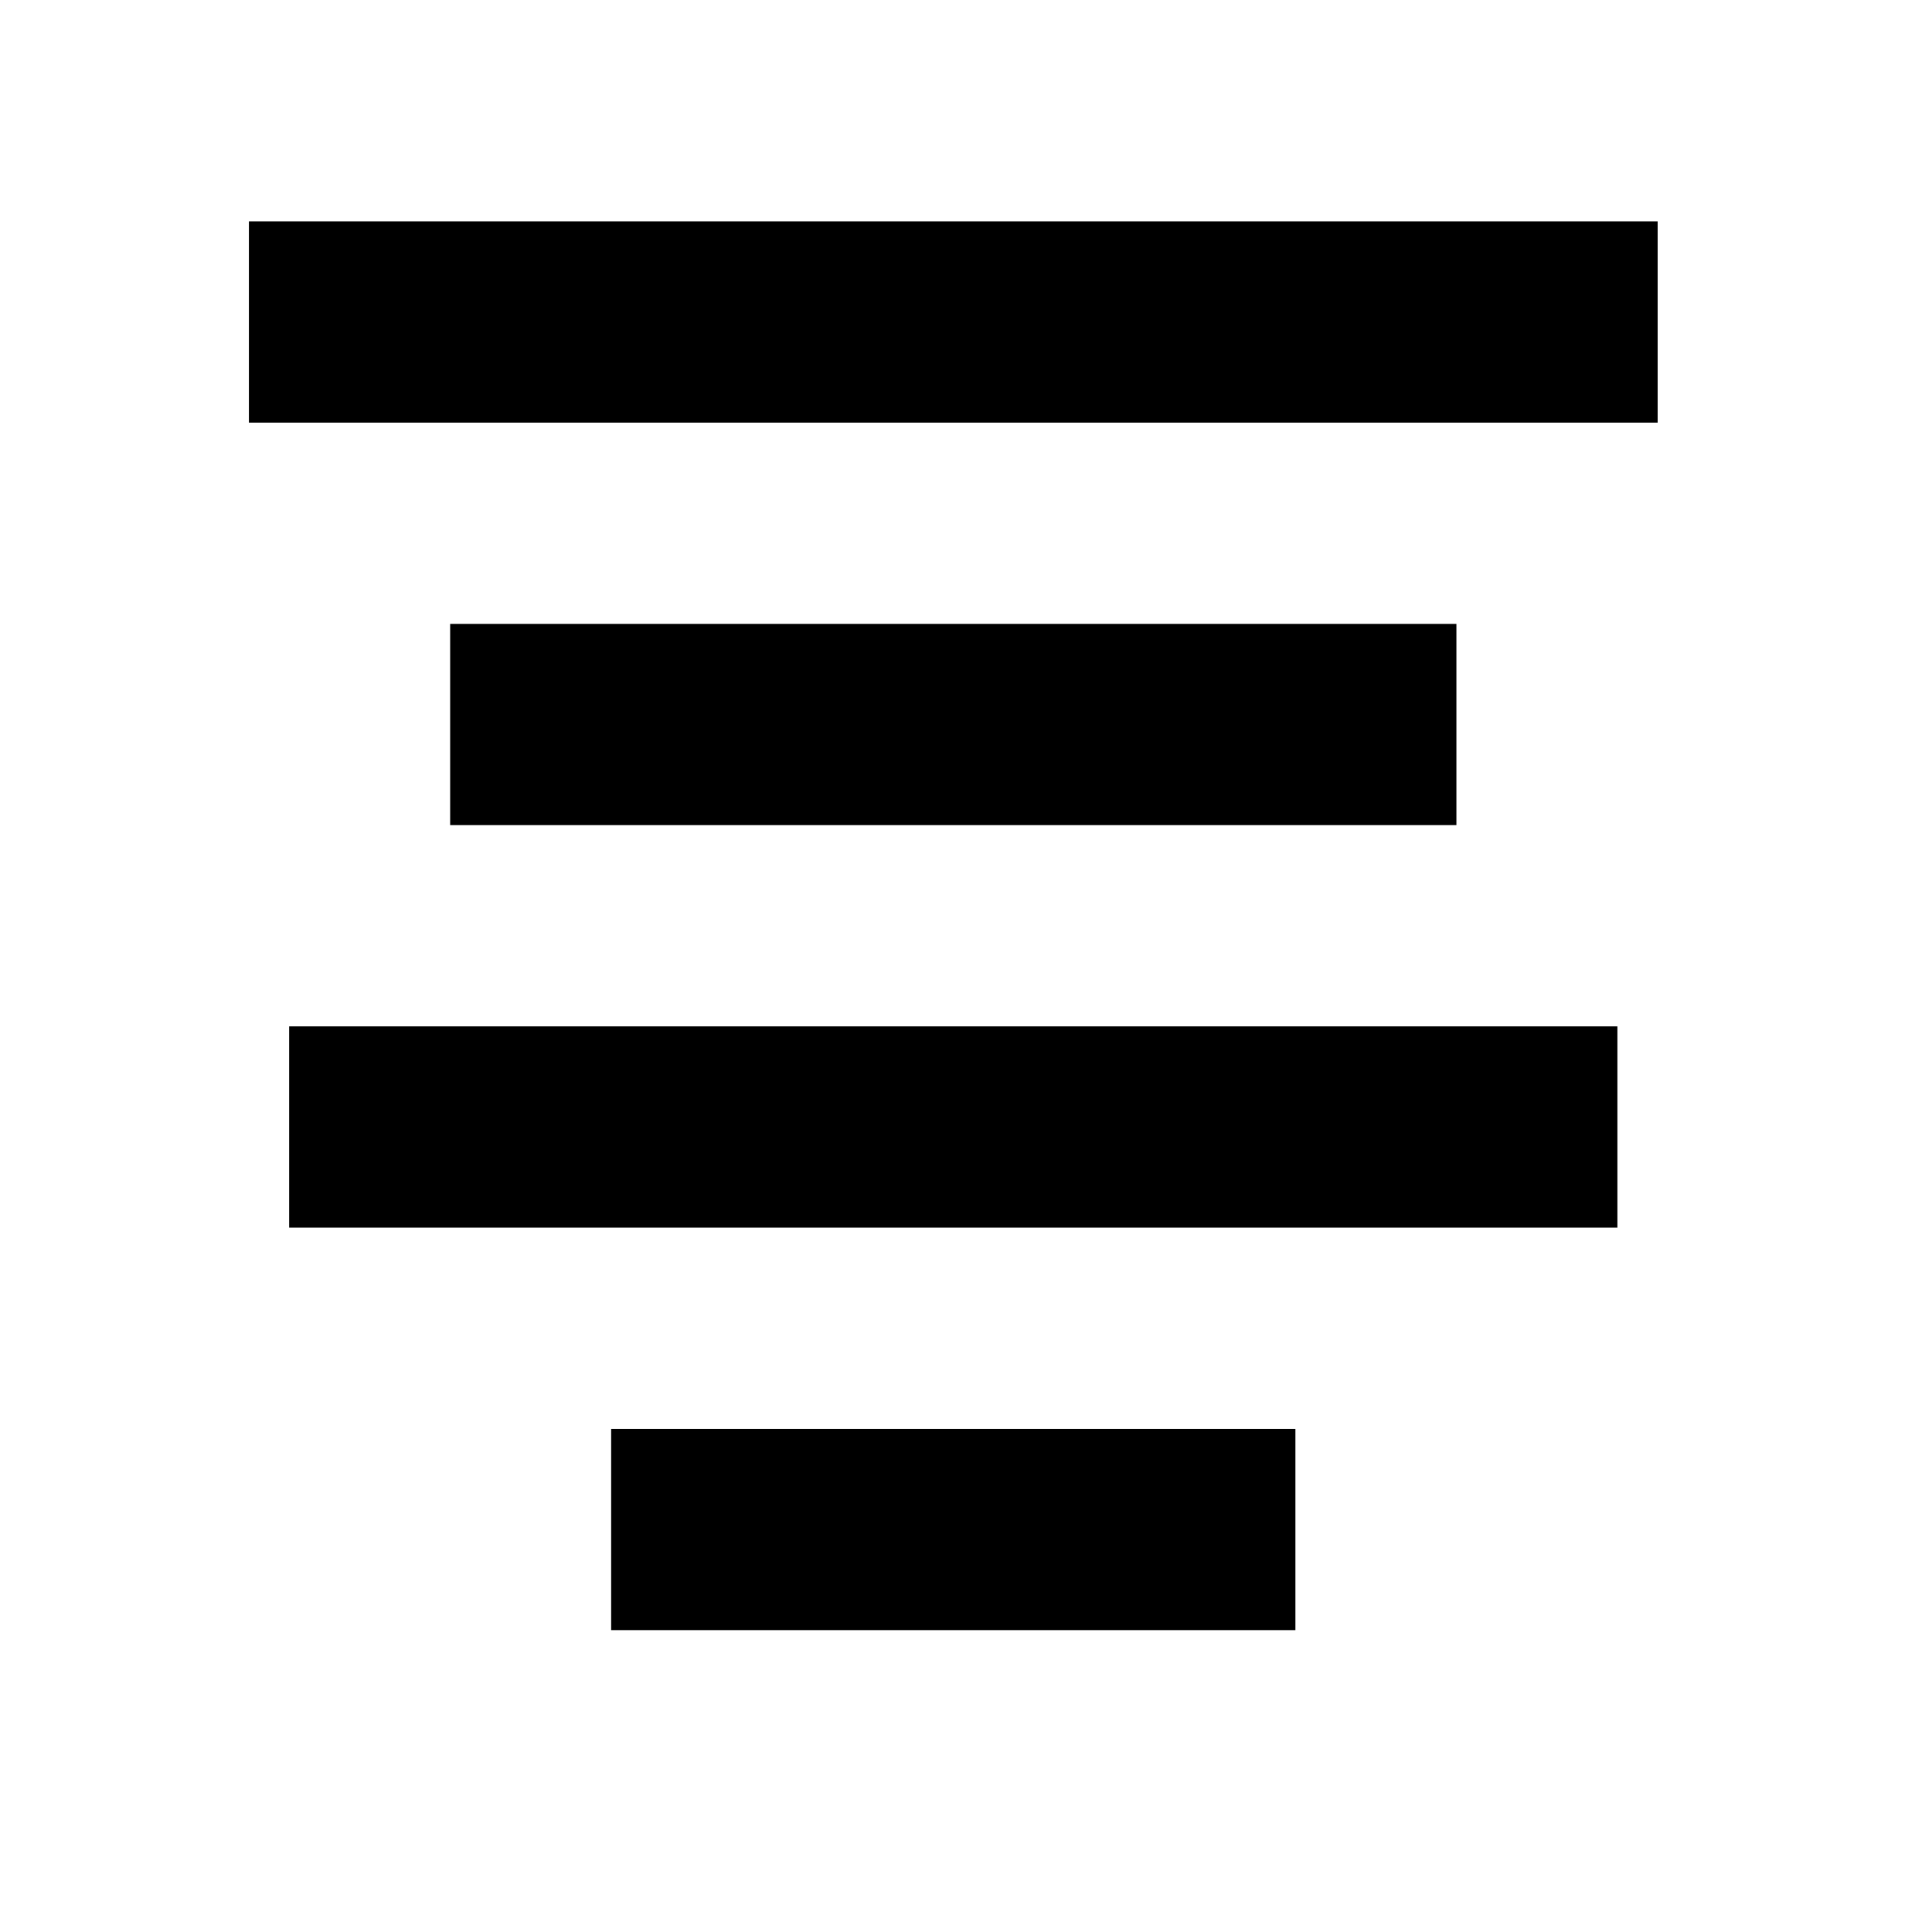 <?xml version="1.0" encoding="utf-8"?><svg xmlns="http://www.w3.org/2000/svg"  height="48" viewBox="0 0 48 48" width="48"><path d="M0 0h48v48H0z" fill="none"/>
<g id="Shopicon">
	<rect x="6.184" y="5.5" width="35" height="5"/>
	<rect x="7.184" y="25.5" width="33" height="5"/>
	<rect x="11.184" y="15.5" width="25" height="5"/>
	<rect x="15.184" y="35.5" width="17" height="5"/>
</g>
</svg>
